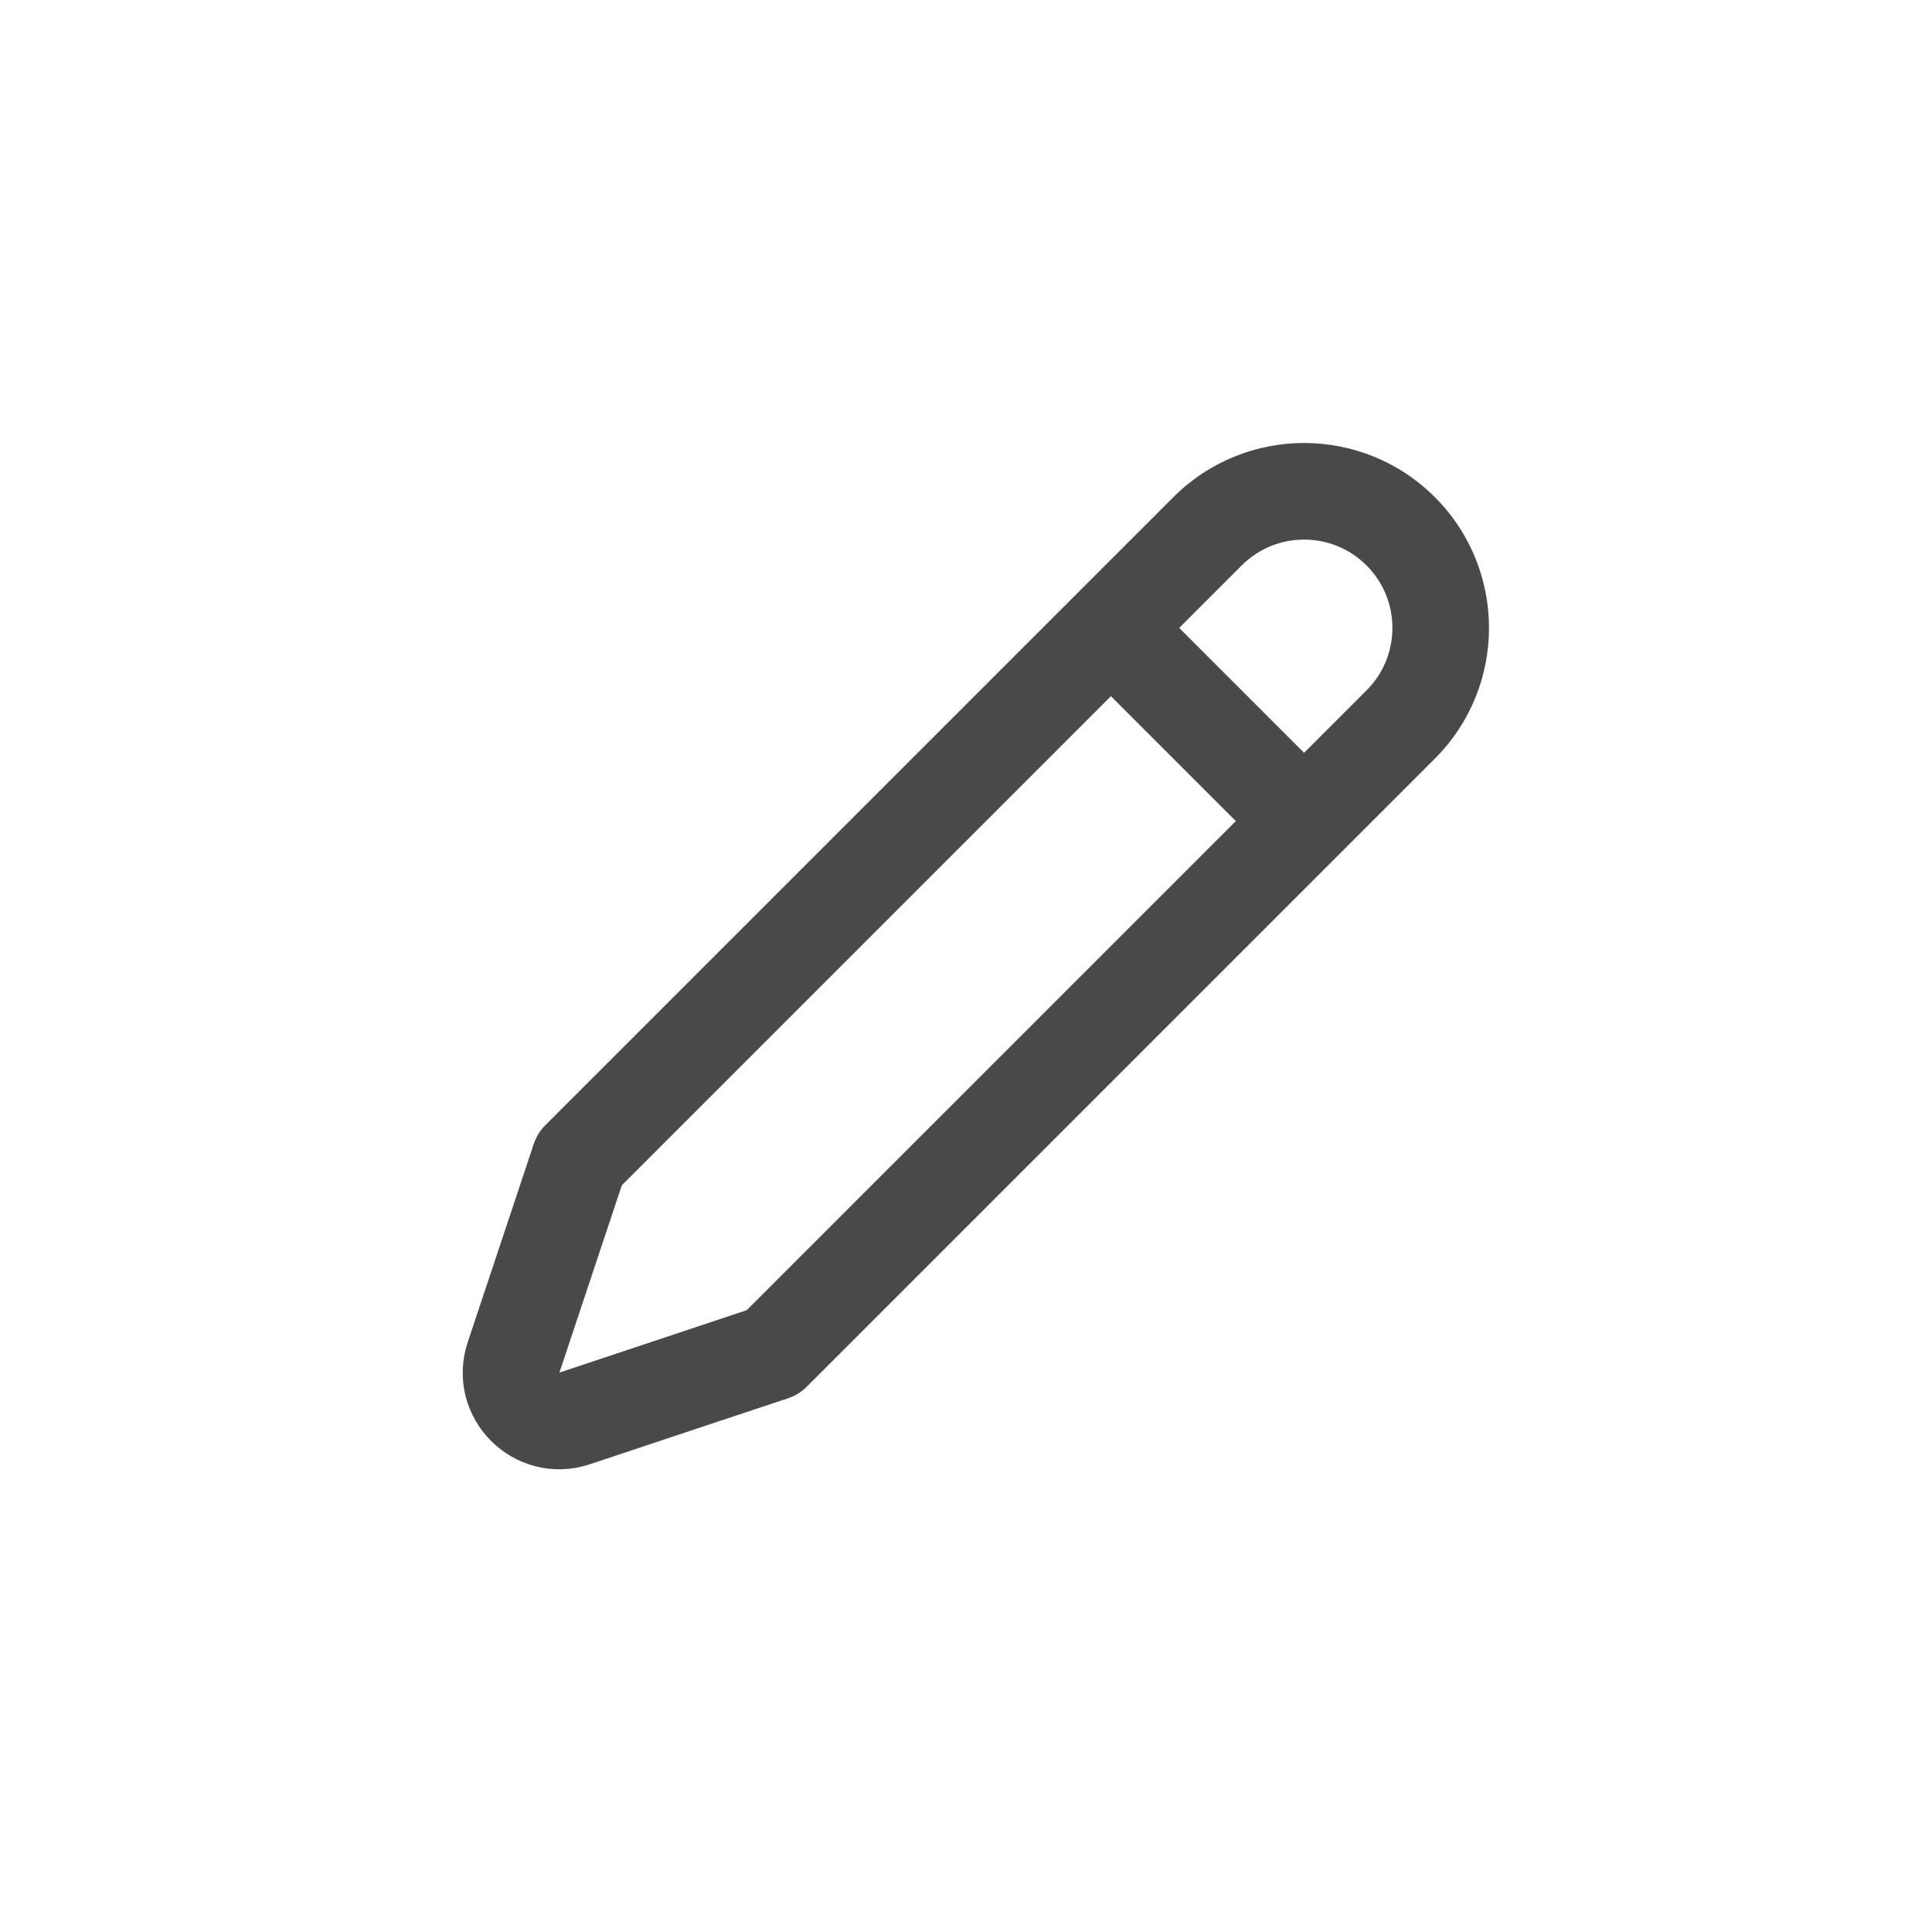 <svg width="40" height="40" viewBox="0 0 40 40" fill="none" xmlns="http://www.w3.org/2000/svg">
<path d="M15.293 27.293C14.902 27.683 14.902 28.317 15.293 28.707C15.683 29.098 16.317 29.098 16.707 28.707L15.293 27.293ZM11.293 23.293C10.902 23.683 10.902 24.317 11.293 24.707C11.683 25.098 12.317 25.098 12.707 24.707L11.293 23.293ZM29 15L29.707 15.707L29 15ZM24.293 10.293L11.293 23.293L12.707 24.707L25.707 11.707L24.293 10.293ZM16.707 28.707L29.707 15.707L28.293 14.293L15.293 27.293L16.707 28.707ZM29.707 15.707C31.202 14.212 31.202 11.788 29.707 10.293L28.293 11.707C29.007 12.421 29.007 13.579 28.293 14.293L29.707 15.707ZM25.707 11.707C26.421 10.993 27.579 10.993 28.293 11.707L29.707 10.293C28.212 8.798 25.788 8.798 24.293 10.293L25.707 11.707Z" fill="#494949"/>
<path d="M23 13L27 17" stroke="#494949" stroke-width="2"/>
<path d="M16 28L11.897 29.367C11.116 29.628 10.372 28.884 10.633 28.103L12 24" stroke="#494949" stroke-width="2" stroke-linejoin="round"/>
</svg>

